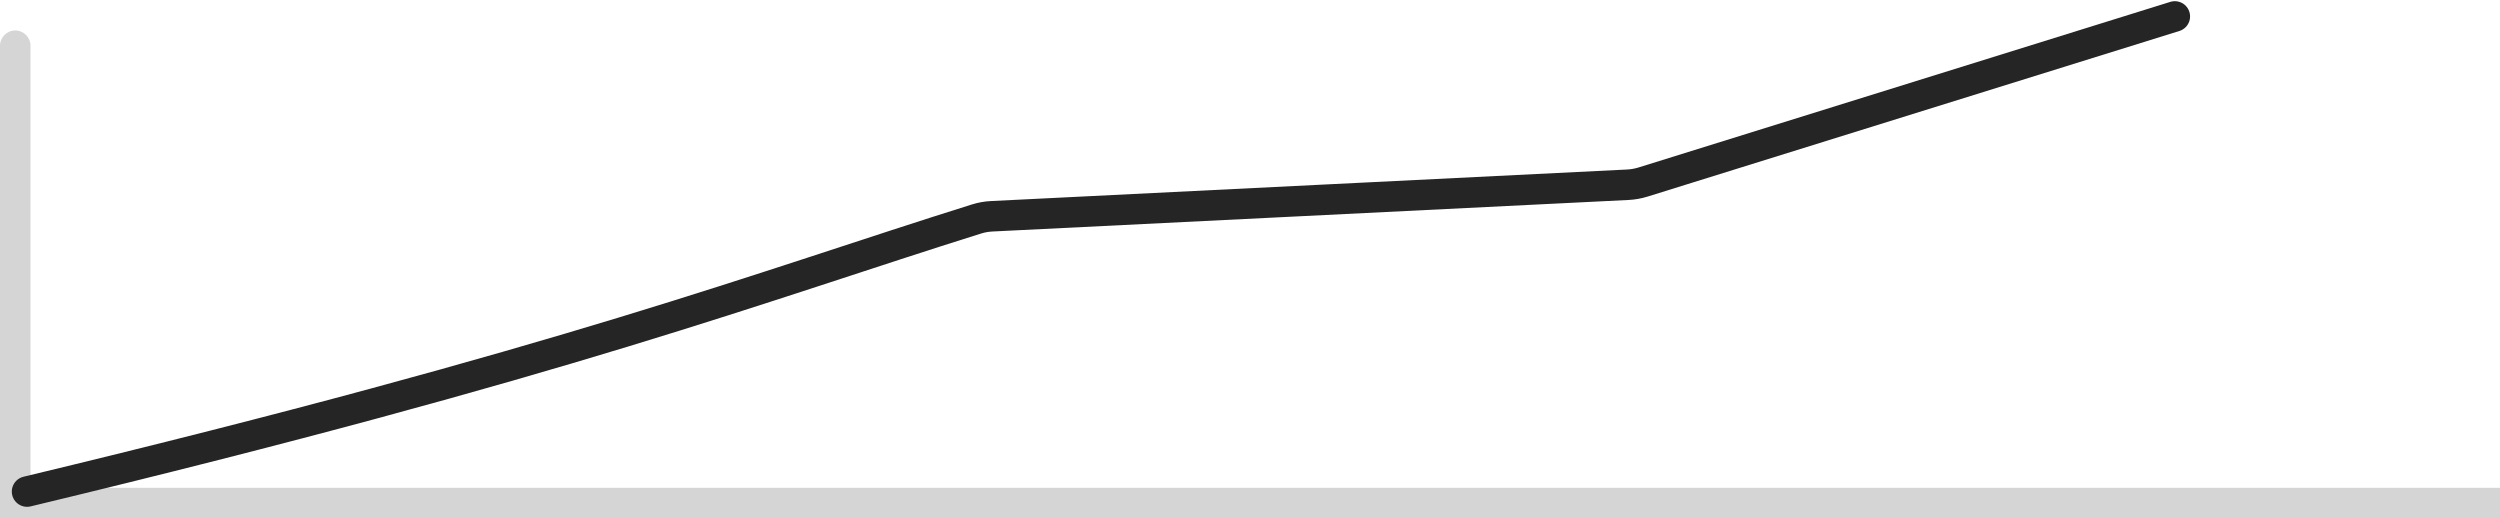 <svg width="164" height="34" viewBox="0 0 164 34" fill="none" xmlns="http://www.w3.org/2000/svg">
<path d="M1 33H0L-1.19209e-07 34H1V33ZM2 3C2 2.448 1.552 2 1 2C0.448 2 3.93391e-06 2.448 3.8743e-06 3L2 3ZM1 34H164V32H1V34ZM2 33L2 3L3.8743e-06 3L0 33H2Z" fill="#D5D5D5"/>
<path d="M1.774 32.247C37.356 23.7 49.872 18.811 64.062 14.365C64.384 14.264 64.719 14.204 65.056 14.188L106.785 12.119C107.122 12.102 107.455 12.043 107.777 11.943L142.669 1.078" stroke="#252525" stroke-width="2" stroke-linecap="round"/>
</svg>
